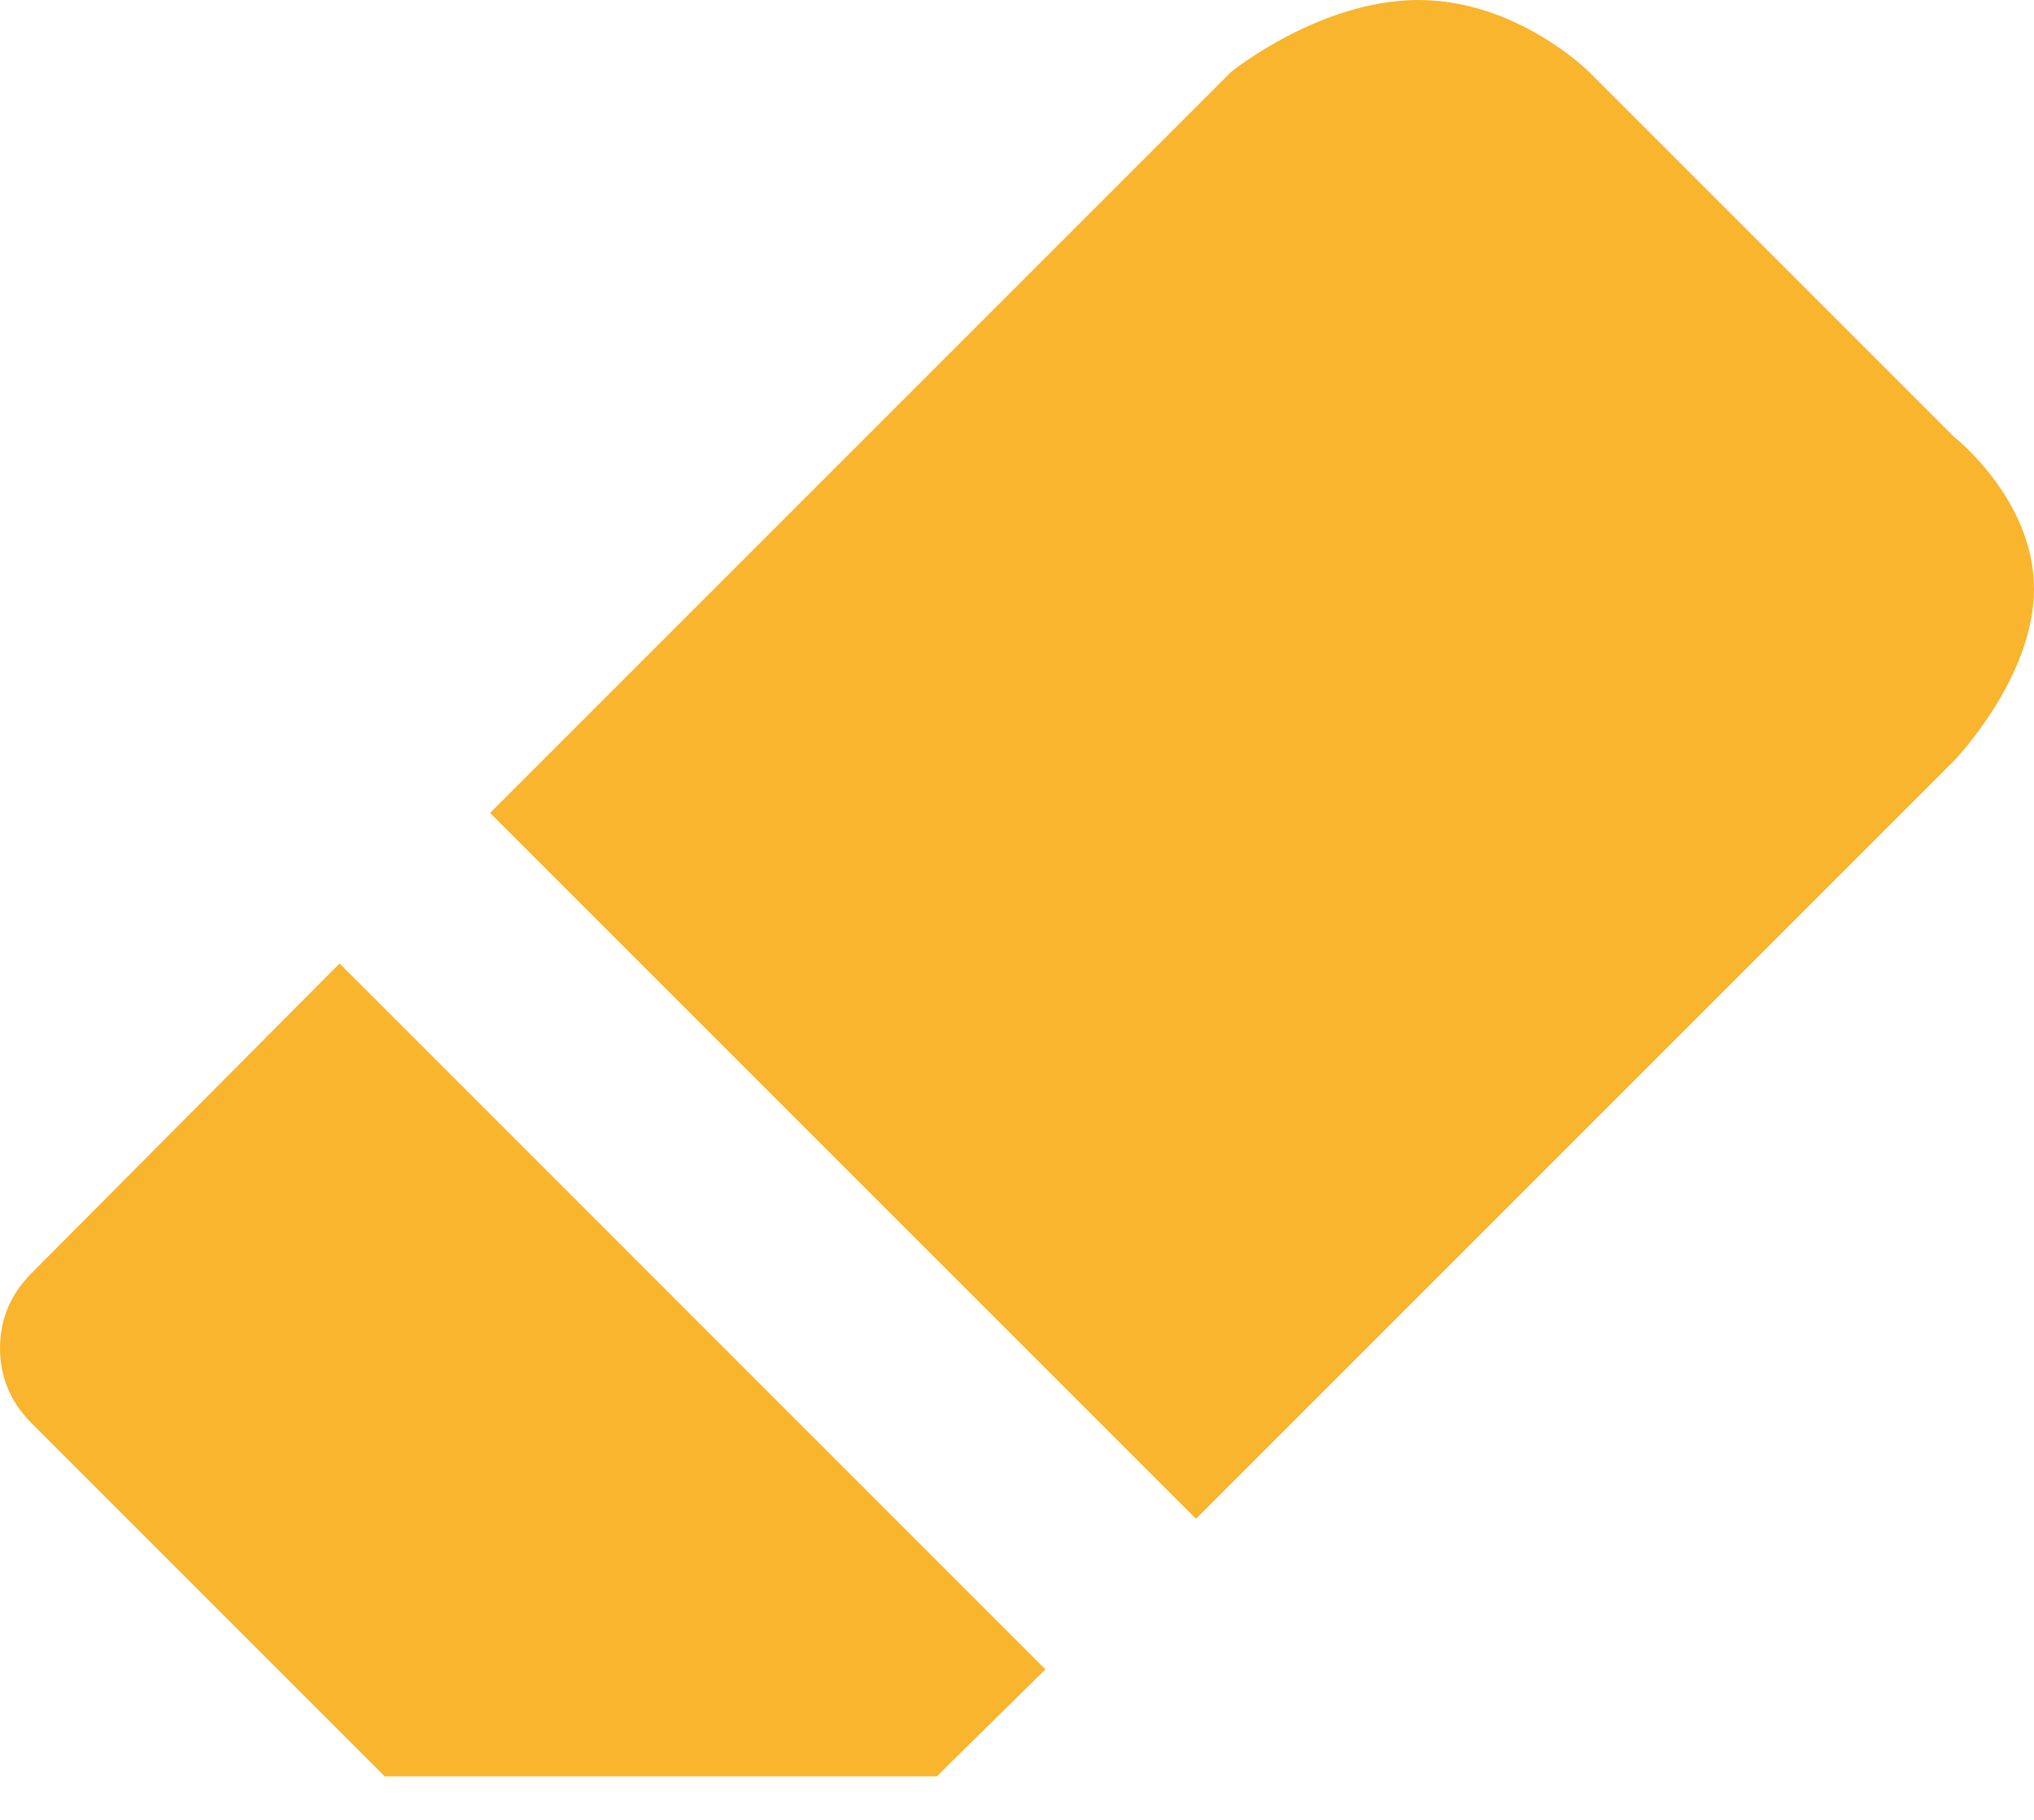 <svg width="38" height="34" viewBox="0 0 38 34" fill="none" xmlns="http://www.w3.org/2000/svg">
<path d="M6.344 18L19.531 31.188L17.5 33.188H7.188L0.594 26.594C0.198 26.198 0 25.729 0 25.188C0 24.646 0.198 24.177 0.594 23.781L6.344 18ZM26.5 0C28.347 0 29.688 1.344 29.688 1.344L36.5 8.156C36.5 8.156 38 9.326 38 11C38 12.674 36.5 14.219 36.5 14.219L22.344 28.375L9.156 15.188L23 1.344C23 1.344 24.653 0 26.5 0Z" fill="#F8B52D"/>
</svg>
